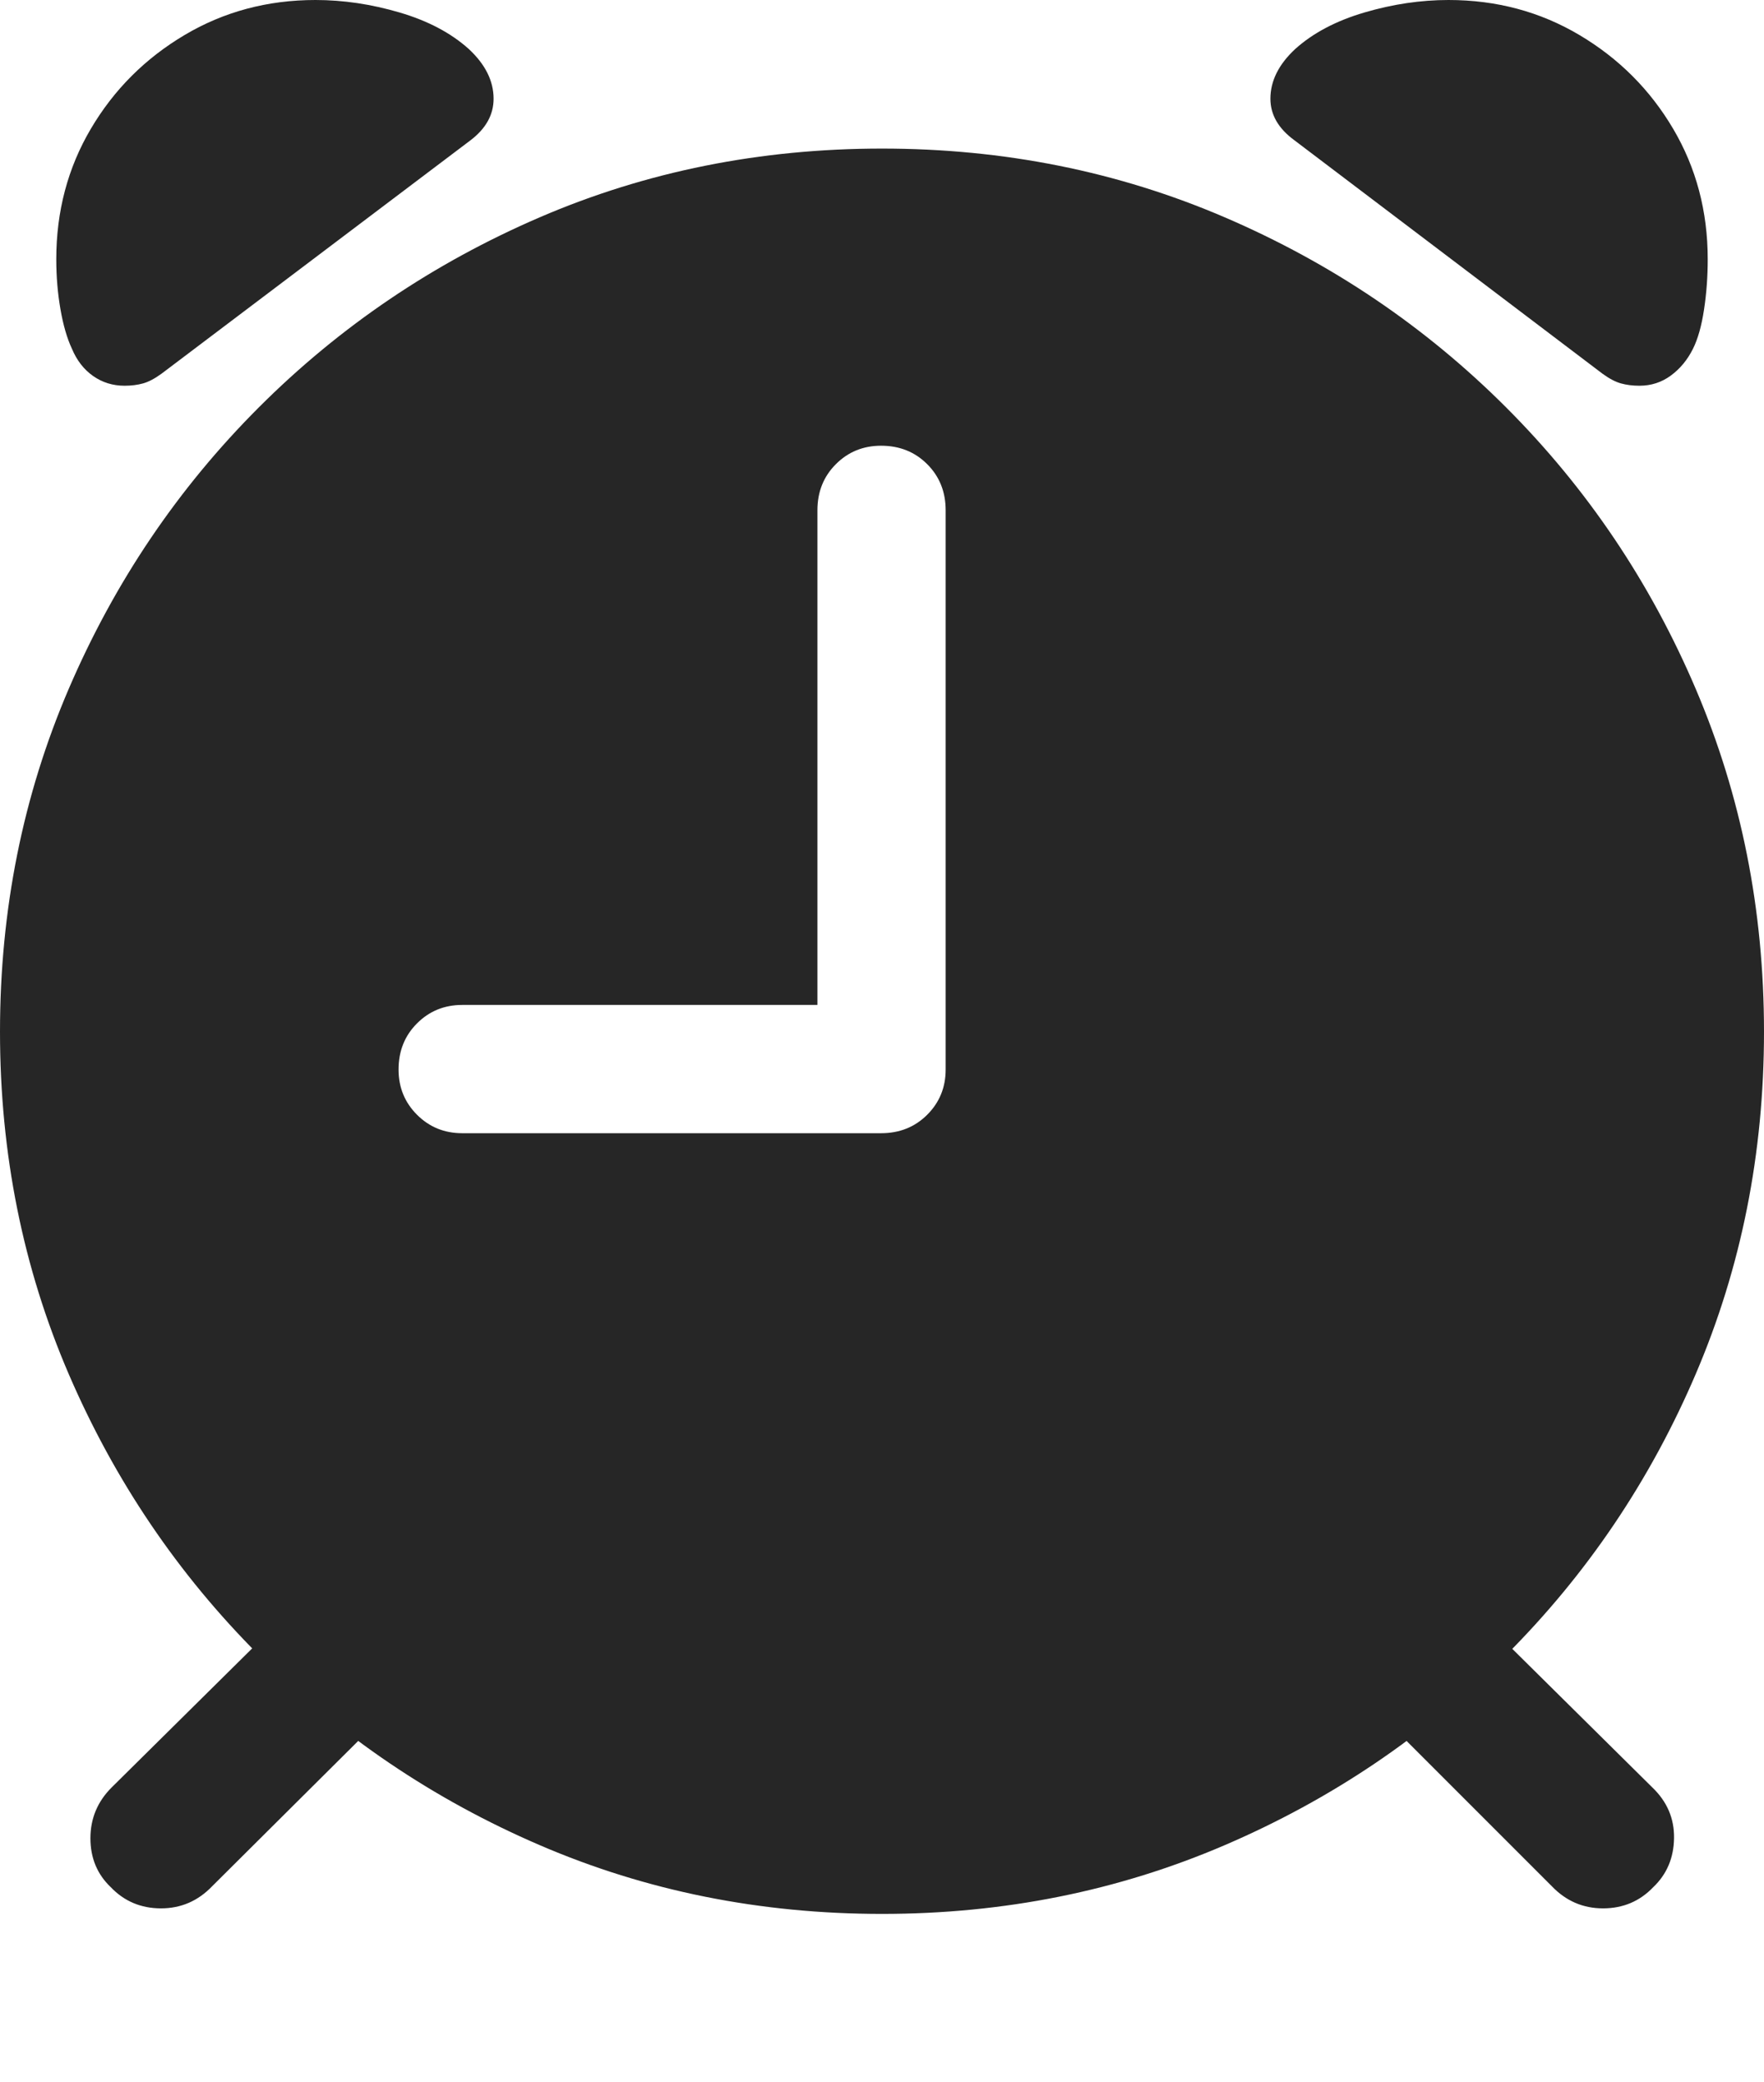<svg width="100" height="118" viewBox="0 0 100 118" fill="none" xmlns="http://www.w3.org/2000/svg">
<path d="M50 108.473C56.904 108.473 63.38 107.174 69.43 104.576C75.479 101.979 80.797 98.387 85.382 93.802C89.967 89.217 93.549 83.909 96.129 77.876C98.71 71.844 100 65.377 100 58.473C100 51.569 98.71 45.092 96.129 39.043C93.549 32.993 89.967 27.676 85.382 23.091C80.797 18.506 75.479 14.915 69.43 12.317C63.38 9.719 56.904 8.421 50 8.421C43.096 8.421 36.628 9.719 30.596 12.317C24.564 14.915 19.256 18.506 14.671 23.091C10.085 27.676 6.494 32.993 3.896 39.043C1.299 45.092 0 51.569 0 58.473C0 65.377 1.299 71.844 3.896 77.876C6.494 83.909 10.085 89.217 14.671 93.802C19.256 98.387 24.564 101.979 30.596 104.576C36.628 107.174 43.096 108.473 50 108.473ZM26.203 64.226C25.192 64.226 24.337 63.877 23.64 63.18C22.943 62.483 22.594 61.628 22.594 60.617C22.594 59.571 22.943 58.699 23.64 58.002C24.337 57.305 25.192 56.956 26.203 56.956H46.339V28.923C46.339 27.877 46.688 27.005 47.385 26.308C48.082 25.61 48.937 25.262 49.948 25.262C50.994 25.262 51.865 25.61 52.563 26.308C53.26 27.005 53.609 27.877 53.609 28.923V60.617C53.609 61.628 53.26 62.483 52.563 63.18C51.865 63.877 50.994 64.226 49.948 64.226H26.203ZM7.061 21.862C7.444 21.862 7.793 21.818 8.107 21.731C8.42 21.644 8.769 21.461 9.153 21.182L26.674 7.95C27.545 7.287 27.981 6.503 27.981 5.596C27.981 4.585 27.51 3.644 26.569 2.772C25.558 1.865 24.25 1.177 22.646 0.706C21.043 0.235 19.456 0 17.887 0C15.167 0 12.692 0.662 10.46 1.987C8.229 3.312 6.459 5.082 5.152 7.296C3.844 9.51 3.19 11.977 3.19 14.697C3.19 15.673 3.269 16.614 3.426 17.521C3.583 18.427 3.801 19.177 4.079 19.77C4.358 20.432 4.759 20.947 5.282 21.313C5.805 21.679 6.398 21.862 7.061 21.862ZM92.939 21.862C93.602 21.862 94.195 21.67 94.717 21.287C95.24 20.903 95.659 20.398 95.973 19.77C96.251 19.212 96.461 18.471 96.6 17.547C96.74 16.623 96.81 15.673 96.81 14.697C96.81 11.977 96.156 9.51 94.848 7.296C93.541 5.082 91.771 3.312 89.54 1.987C87.308 0.662 84.833 0 82.113 0C80.544 0 78.957 0.235 77.354 0.706C75.749 1.177 74.442 1.865 73.431 2.772C72.49 3.644 72.019 4.585 72.019 5.596C72.019 6.503 72.472 7.287 73.379 7.95L90.847 21.182C91.231 21.461 91.579 21.644 91.893 21.731C92.207 21.818 92.556 21.862 92.939 21.862ZM6.276 106.956C7.043 107.758 7.993 108.159 9.127 108.159C10.26 108.159 11.227 107.74 12.029 106.903L21.914 97.071L16.266 91.475L6.328 101.307C5.526 102.109 5.126 103.068 5.126 104.184C5.126 105.3 5.509 106.224 6.276 106.956ZM93.724 106.956C94.491 106.224 94.883 105.3 94.9 104.184C94.918 103.068 94.508 102.109 93.671 101.307L83.734 91.475L78.138 97.071L87.971 106.903C88.773 107.74 89.74 108.159 90.874 108.159C92.007 108.159 92.957 107.758 93.724 106.956Z" fill="black" fill-opacity="0.85"/>
</svg>
